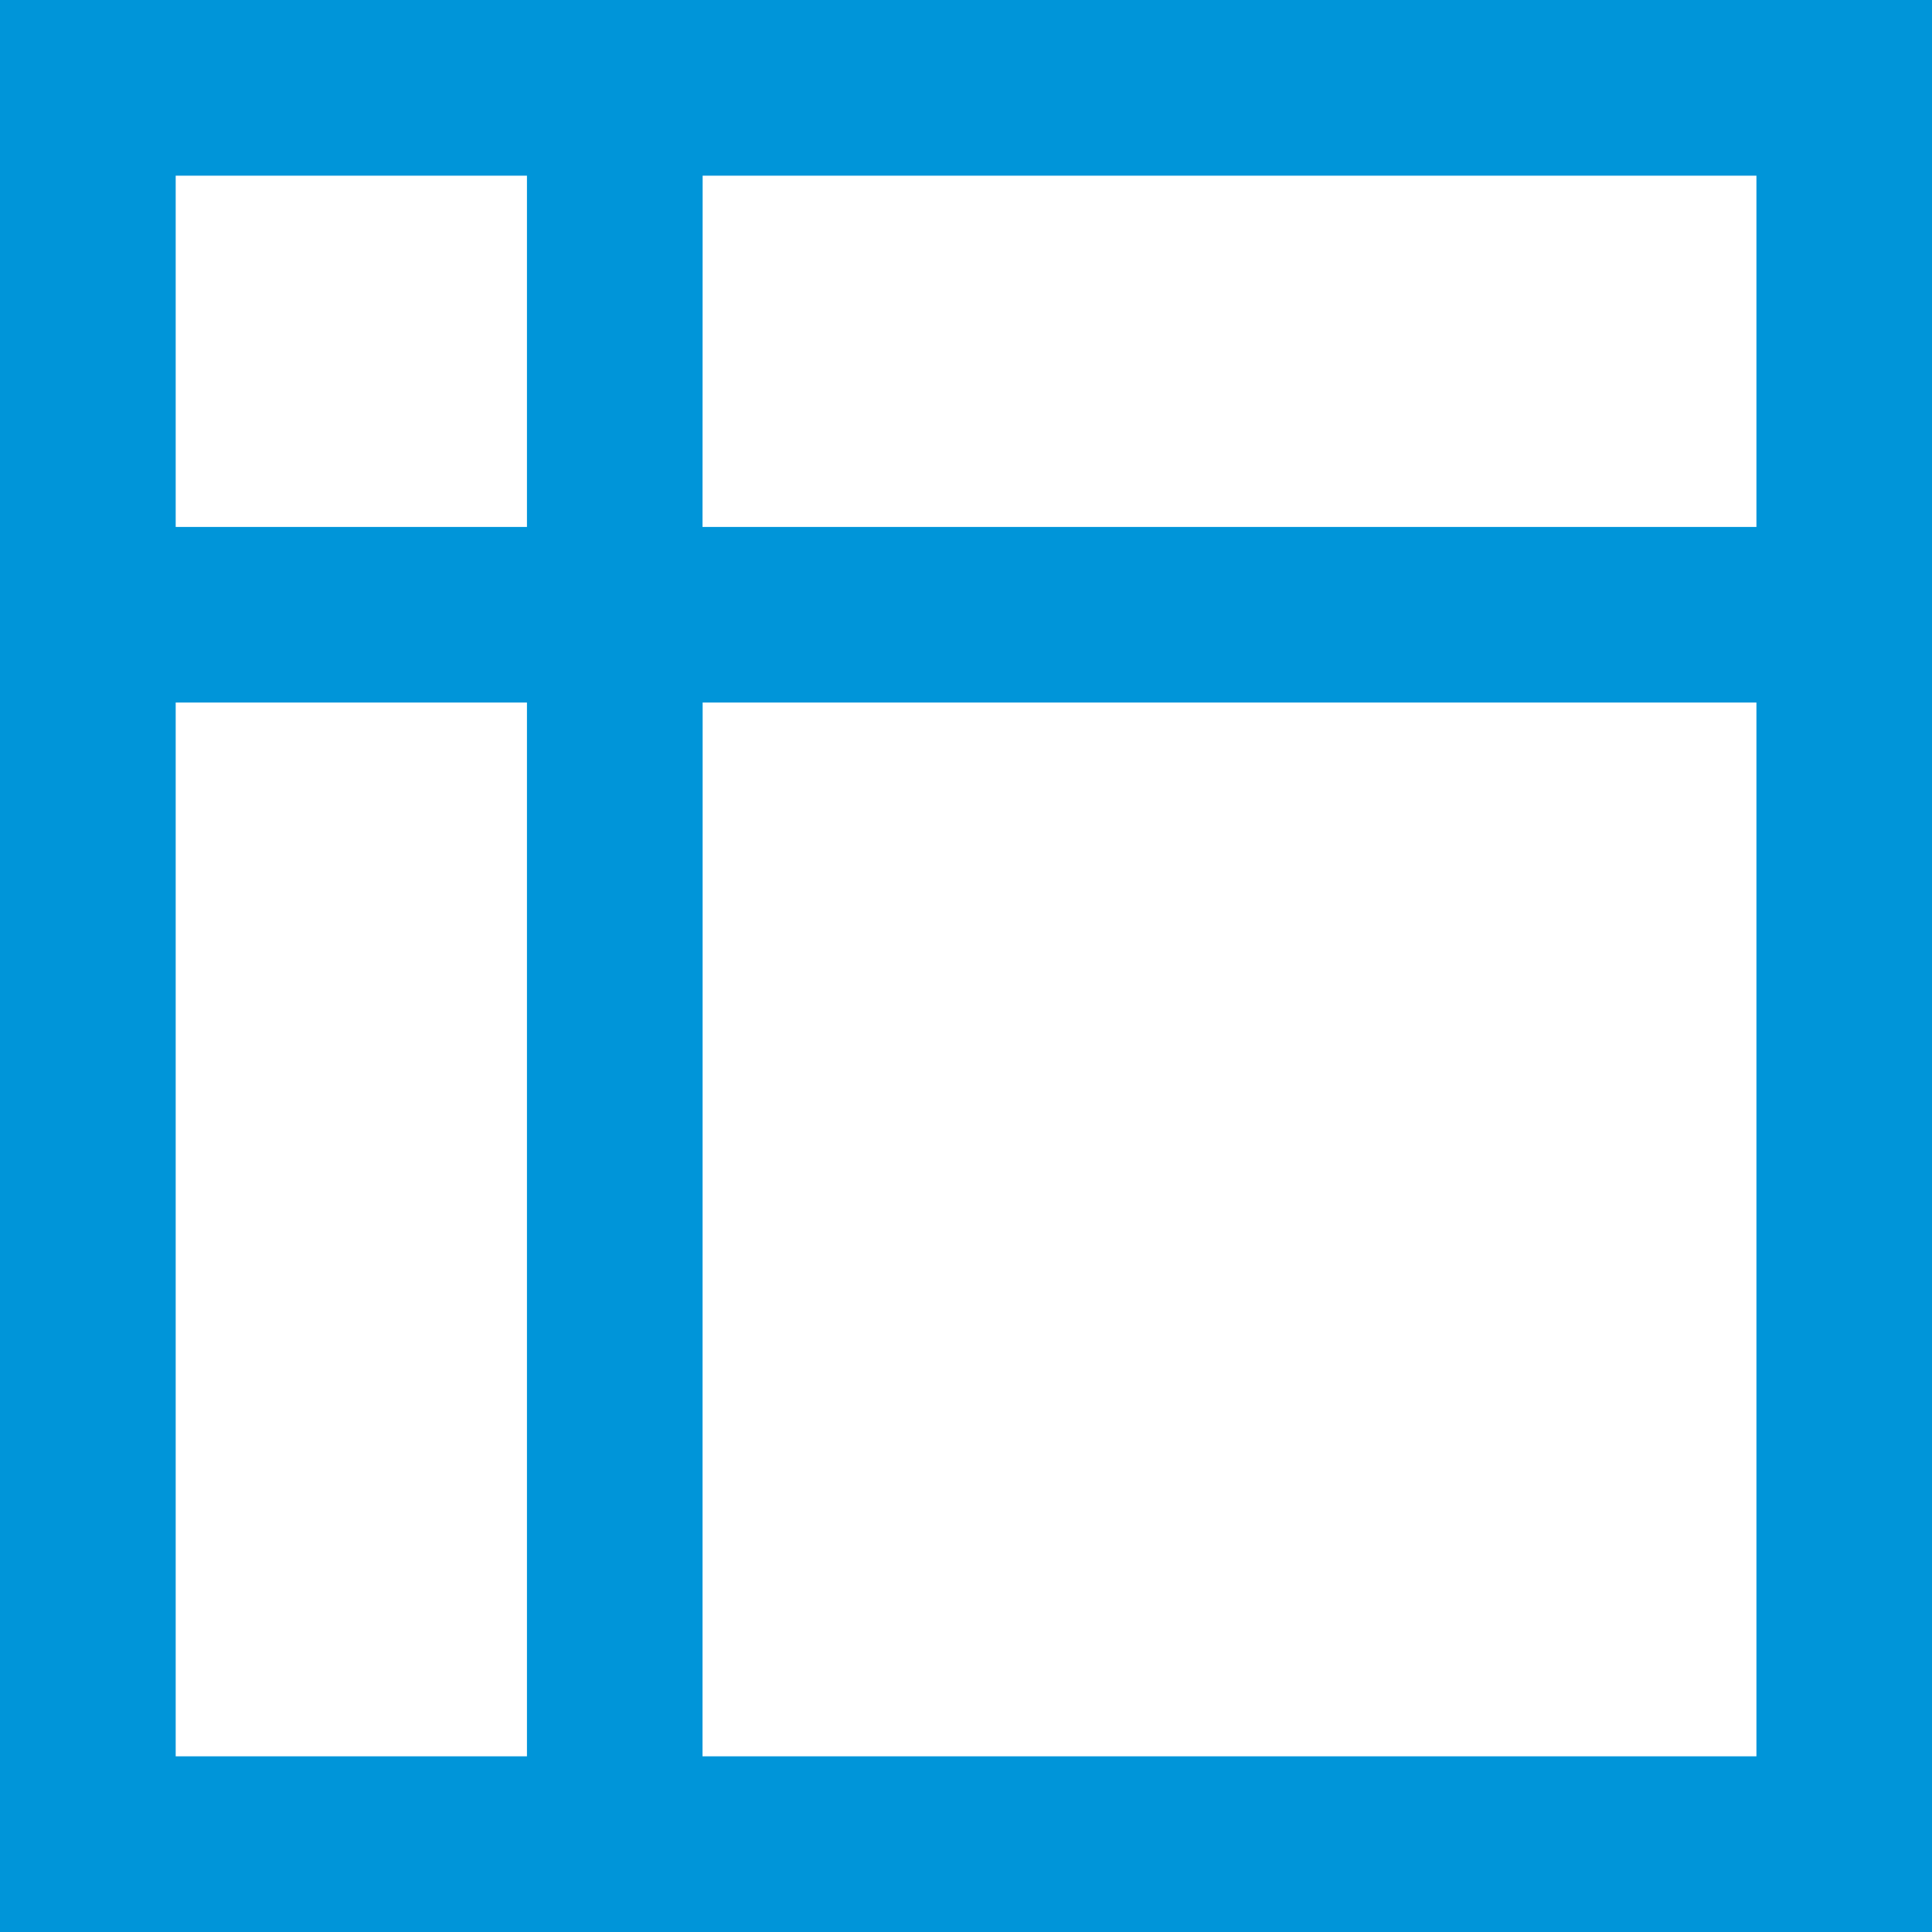 <svg xmlns="http://www.w3.org/2000/svg" viewBox="0 0 16 16"><defs><style>.a{fill:#0095d9;}</style></defs><path class="a" d="M5,5V21H21V5ZM6.455,6.455H9.364V9.364H6.455Zm4.364,0h8.727V9.364H10.818ZM6.455,10.818H9.364v8.727H6.455Zm4.364,0h8.727v8.727H10.818Z" transform="translate(-5 -5)"/></svg>